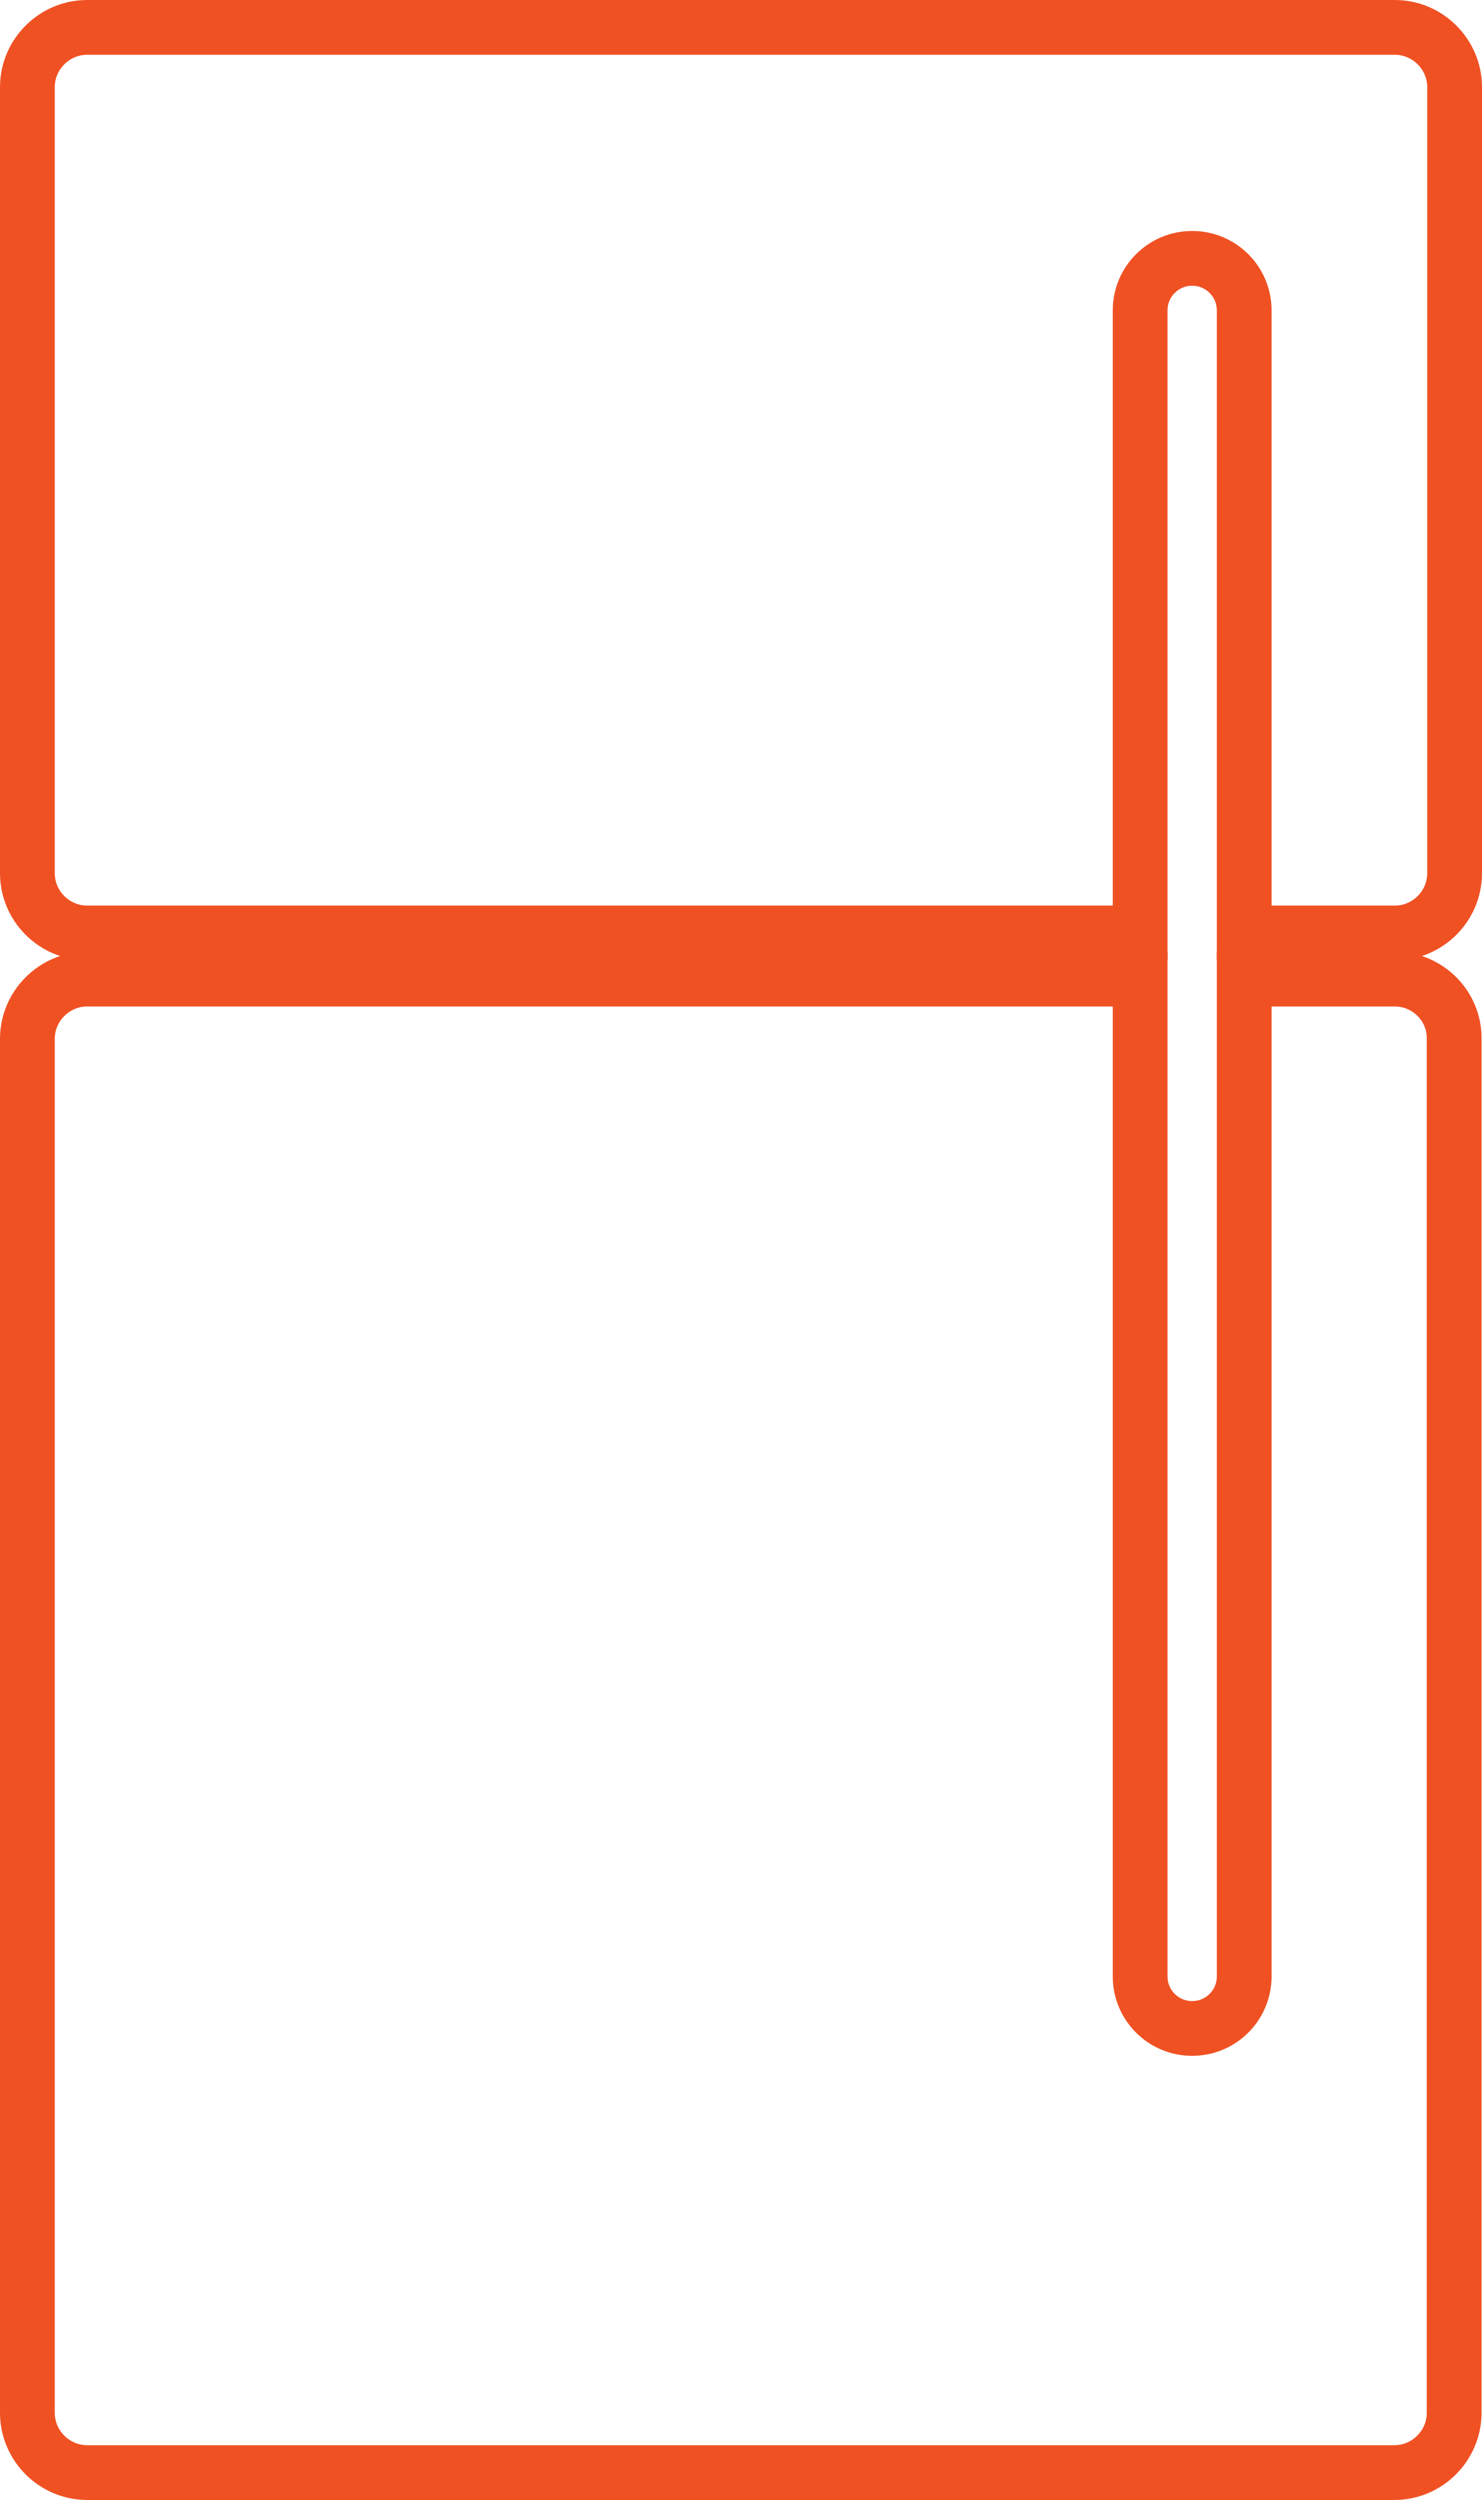 <?xml version="1.0" encoding="utf-8"?>
<!-- Generator: Adobe Illustrator 21.1.0, SVG Export Plug-In . SVG Version: 6.00 Build 0)  -->
<svg version="1.1" id="Capa_1" xmlns="http://www.w3.org/2000/svg" xmlns:xlink="http://www.w3.org/1999/xlink" x="0px" y="0px"
	 viewBox="0 0 324.7 547.7" style="enable-background:new 0 0 324.7 547.7;" xml:space="preserve">
<style type="text/css">
	.st0{fill:none;stroke:#F05123;stroke-width:12;stroke-miterlimit:10;}
</style>
<title>refrigeracion</title>
<g id="Capa_2">
	<g id="Capa_1-2">
		<path class="st0" d="M305.6,214.5h-33V433c0,6.3-5.1,11.4-11.4,11.4c-6.3,0-11.4-5.1-11.4-11.4V214.5H19.1
			c-7.2,0-13.1,5.9-13.1,13.1v301c0,7.2,5.9,13.1,13.1,13.1h286.4c7.2,0,13.1-5.9,13.1-13.1v-301
			C318.7,220.4,312.8,214.5,305.6,214.5C305.6,214.5,305.6,214.5,305.6,214.5z"/>
		<path class="st0" d="M305.6,6H19.1C11.9,6,6,11.9,6,19.1v172.2c0,7.2,5.9,13.1,13.1,13.1c0,0,0,0,0,0h230.7V68
			c0-6.3,5.1-11.4,11.4-11.4c6.3,0,11.4,5.1,11.4,11.4v136.4h33c7.2,0,13.1-5.9,13.1-13.1V19.1C318.7,11.9,312.8,6,305.6,6z"/>
	</g>
</g>
</svg>
